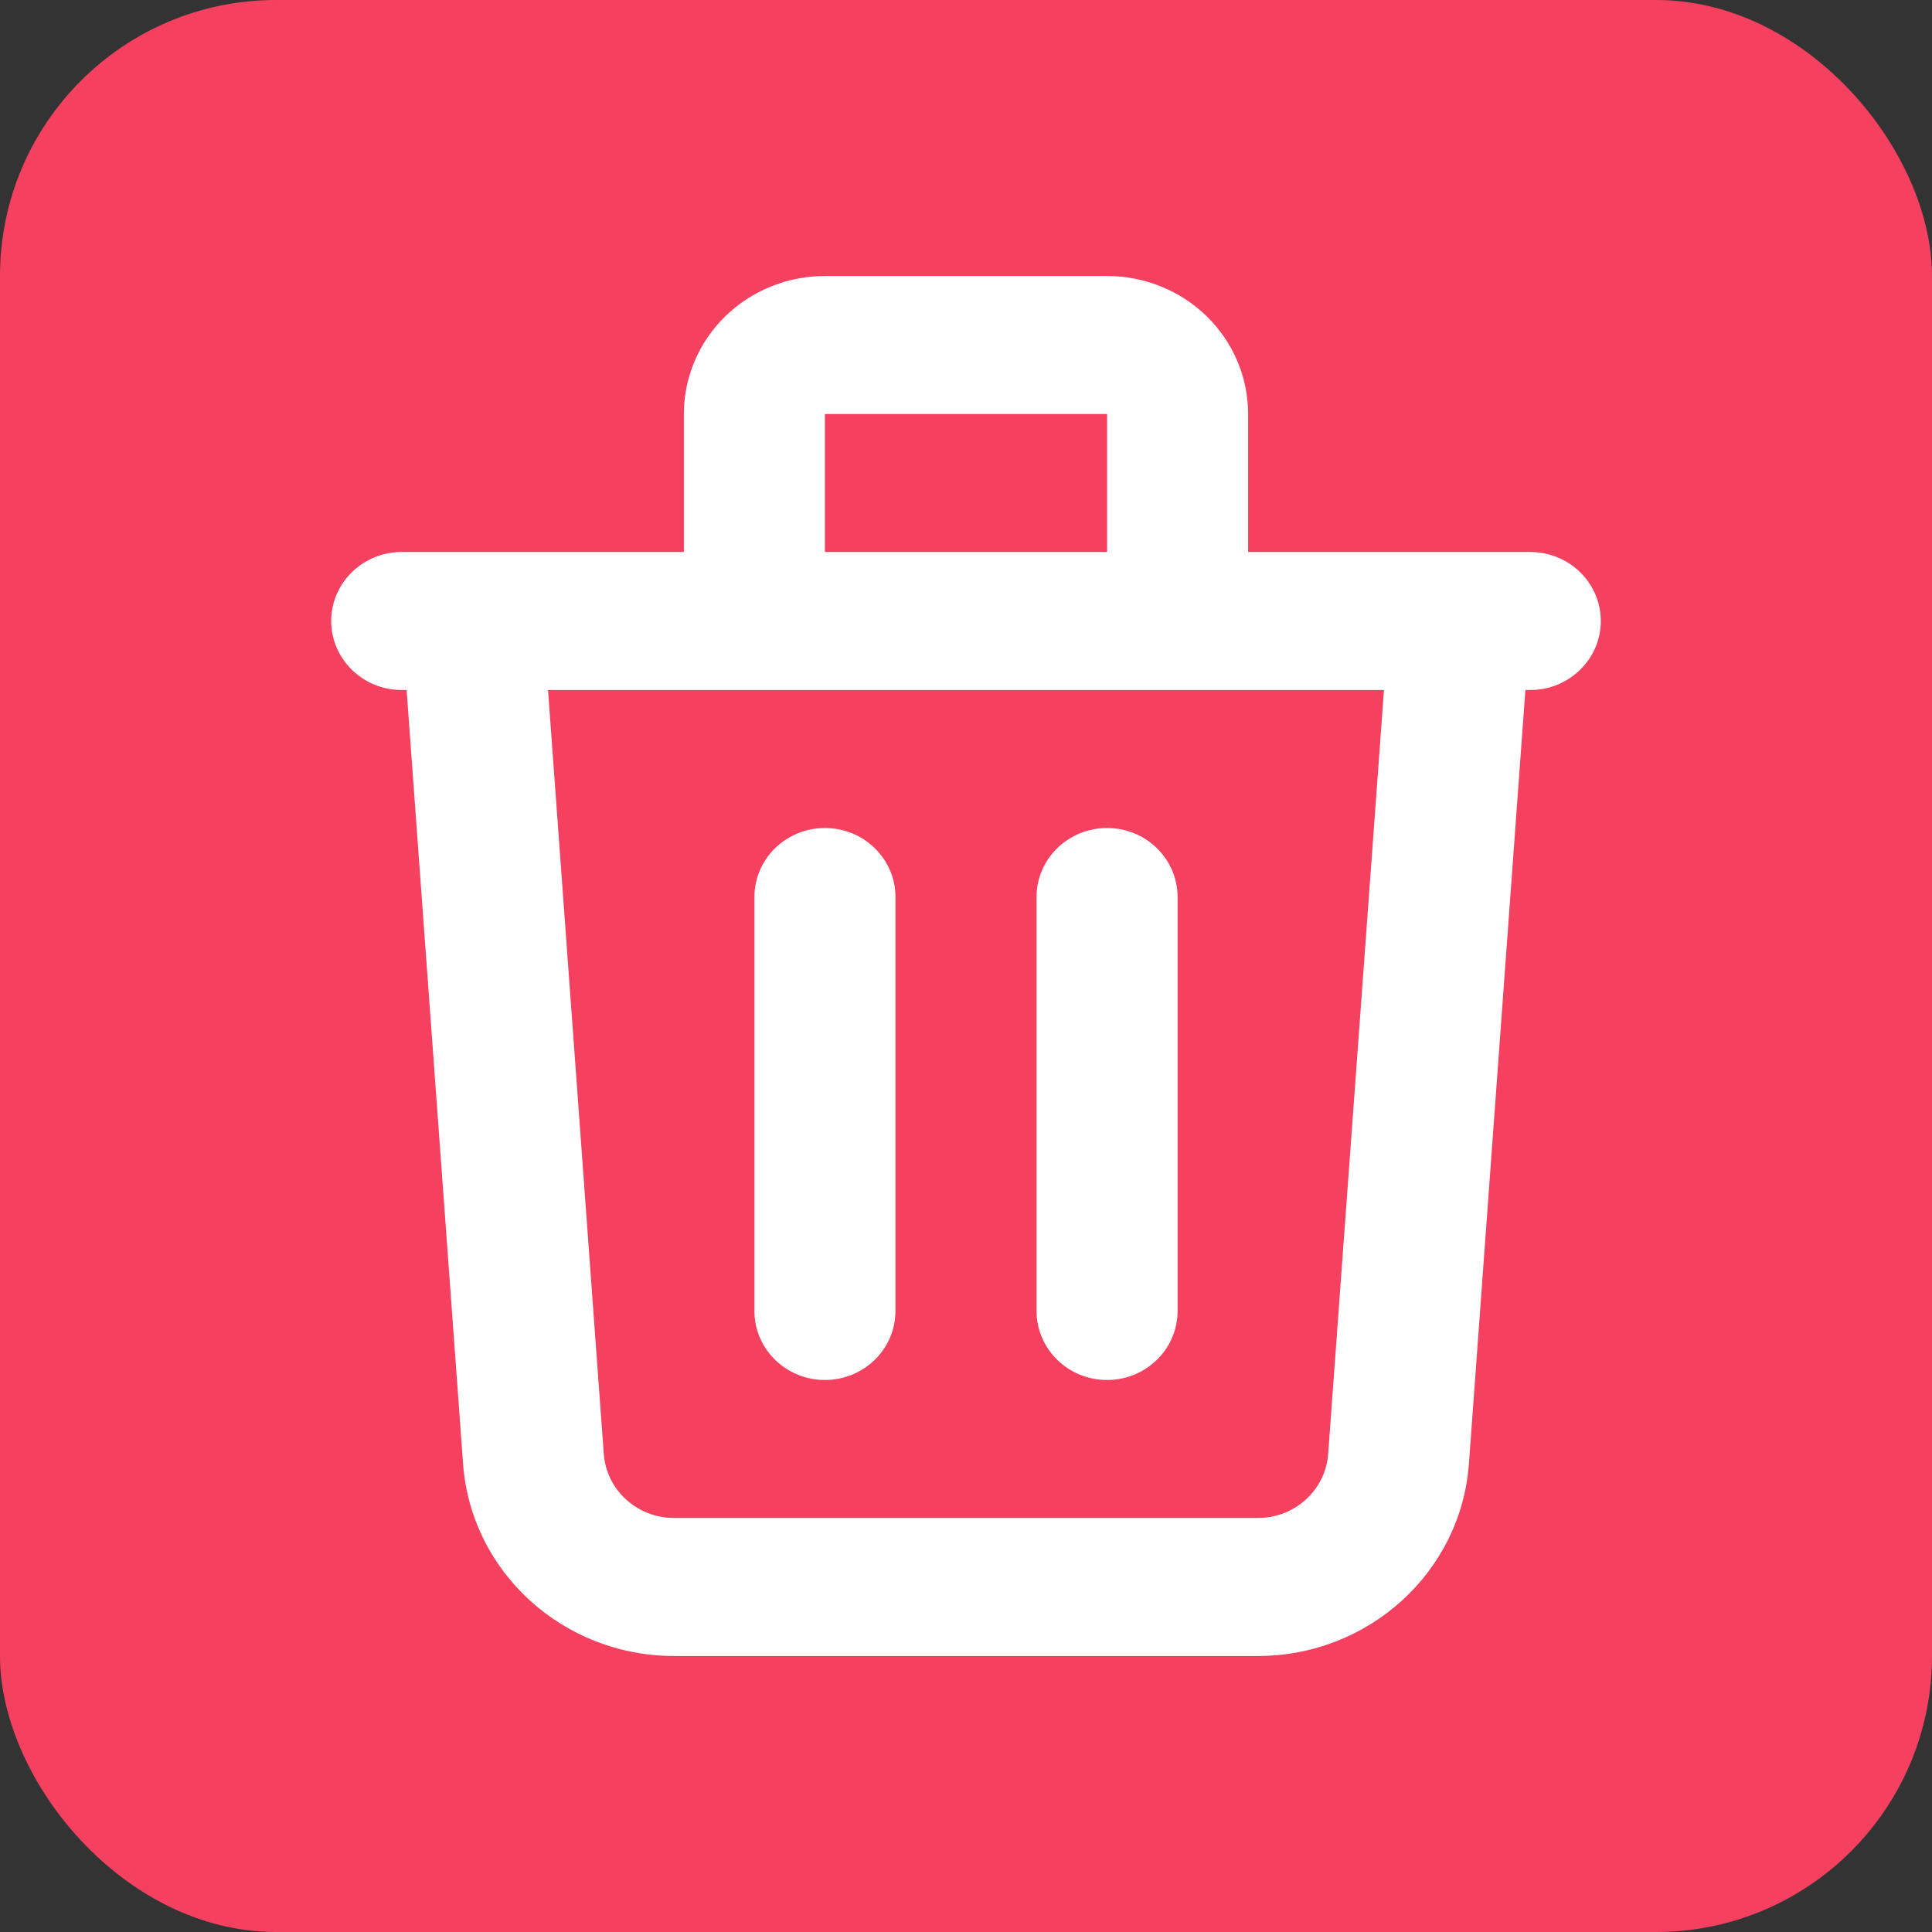 <svg width="28" height="28" viewBox="0 0 35 35" fill="none" xmlns="http://www.w3.org/2000/svg">
<rect x="0" y="0" width="35" height="35" fill="#333333" stroke="none"/>
<rect width="35" height="35" rx="5" fill="#F5415F"/>
<path d="M14.944 15C15.65 15 16.222 15.56 16.222 16.25V23.75C16.222 24.44 15.65 25 14.944 25C14.239 25 13.667 24.44 13.667 23.75V16.25C13.667 15.56 14.239 15 14.944 15Z" fill="white"/>
<path d="M21.333 16.25C21.333 15.56 20.761 15 20.056 15C19.35 15 18.778 15.56 18.778 16.25V23.75C18.778 24.44 19.35 25 20.056 25C20.761 25 21.333 24.44 21.333 23.75V16.25Z" fill="white"/>
<path fill-rule="evenodd" clip-rule="evenodd" d="M13.137 5.732C13.617 5.263 14.267 5 14.944 5H20.056C20.733 5 21.383 5.263 21.863 5.732C22.342 6.201 22.611 6.837 22.611 7.5V10H27.722C28.428 10 29 10.56 29 11.25C29 11.94 28.428 12.5 27.722 12.5H27.634L26.611 26.517C26.467 28.48 24.798 30 22.787 30H12.213C10.202 30 8.532 28.48 8.389 26.517L7.366 12.5H7.278C6.572 12.5 6 11.94 6 11.25C6 10.56 6.572 10 7.278 10H12.389V7.5C12.389 6.837 12.658 6.201 13.137 5.732ZM9.928 12.5L10.938 26.339C10.986 26.993 11.542 27.5 12.213 27.5H22.787C23.457 27.5 24.014 26.993 24.061 26.339L25.072 12.5H9.928ZM20.056 7.5V10H14.944V7.5H20.056Z" fill="white"/>
</svg>
